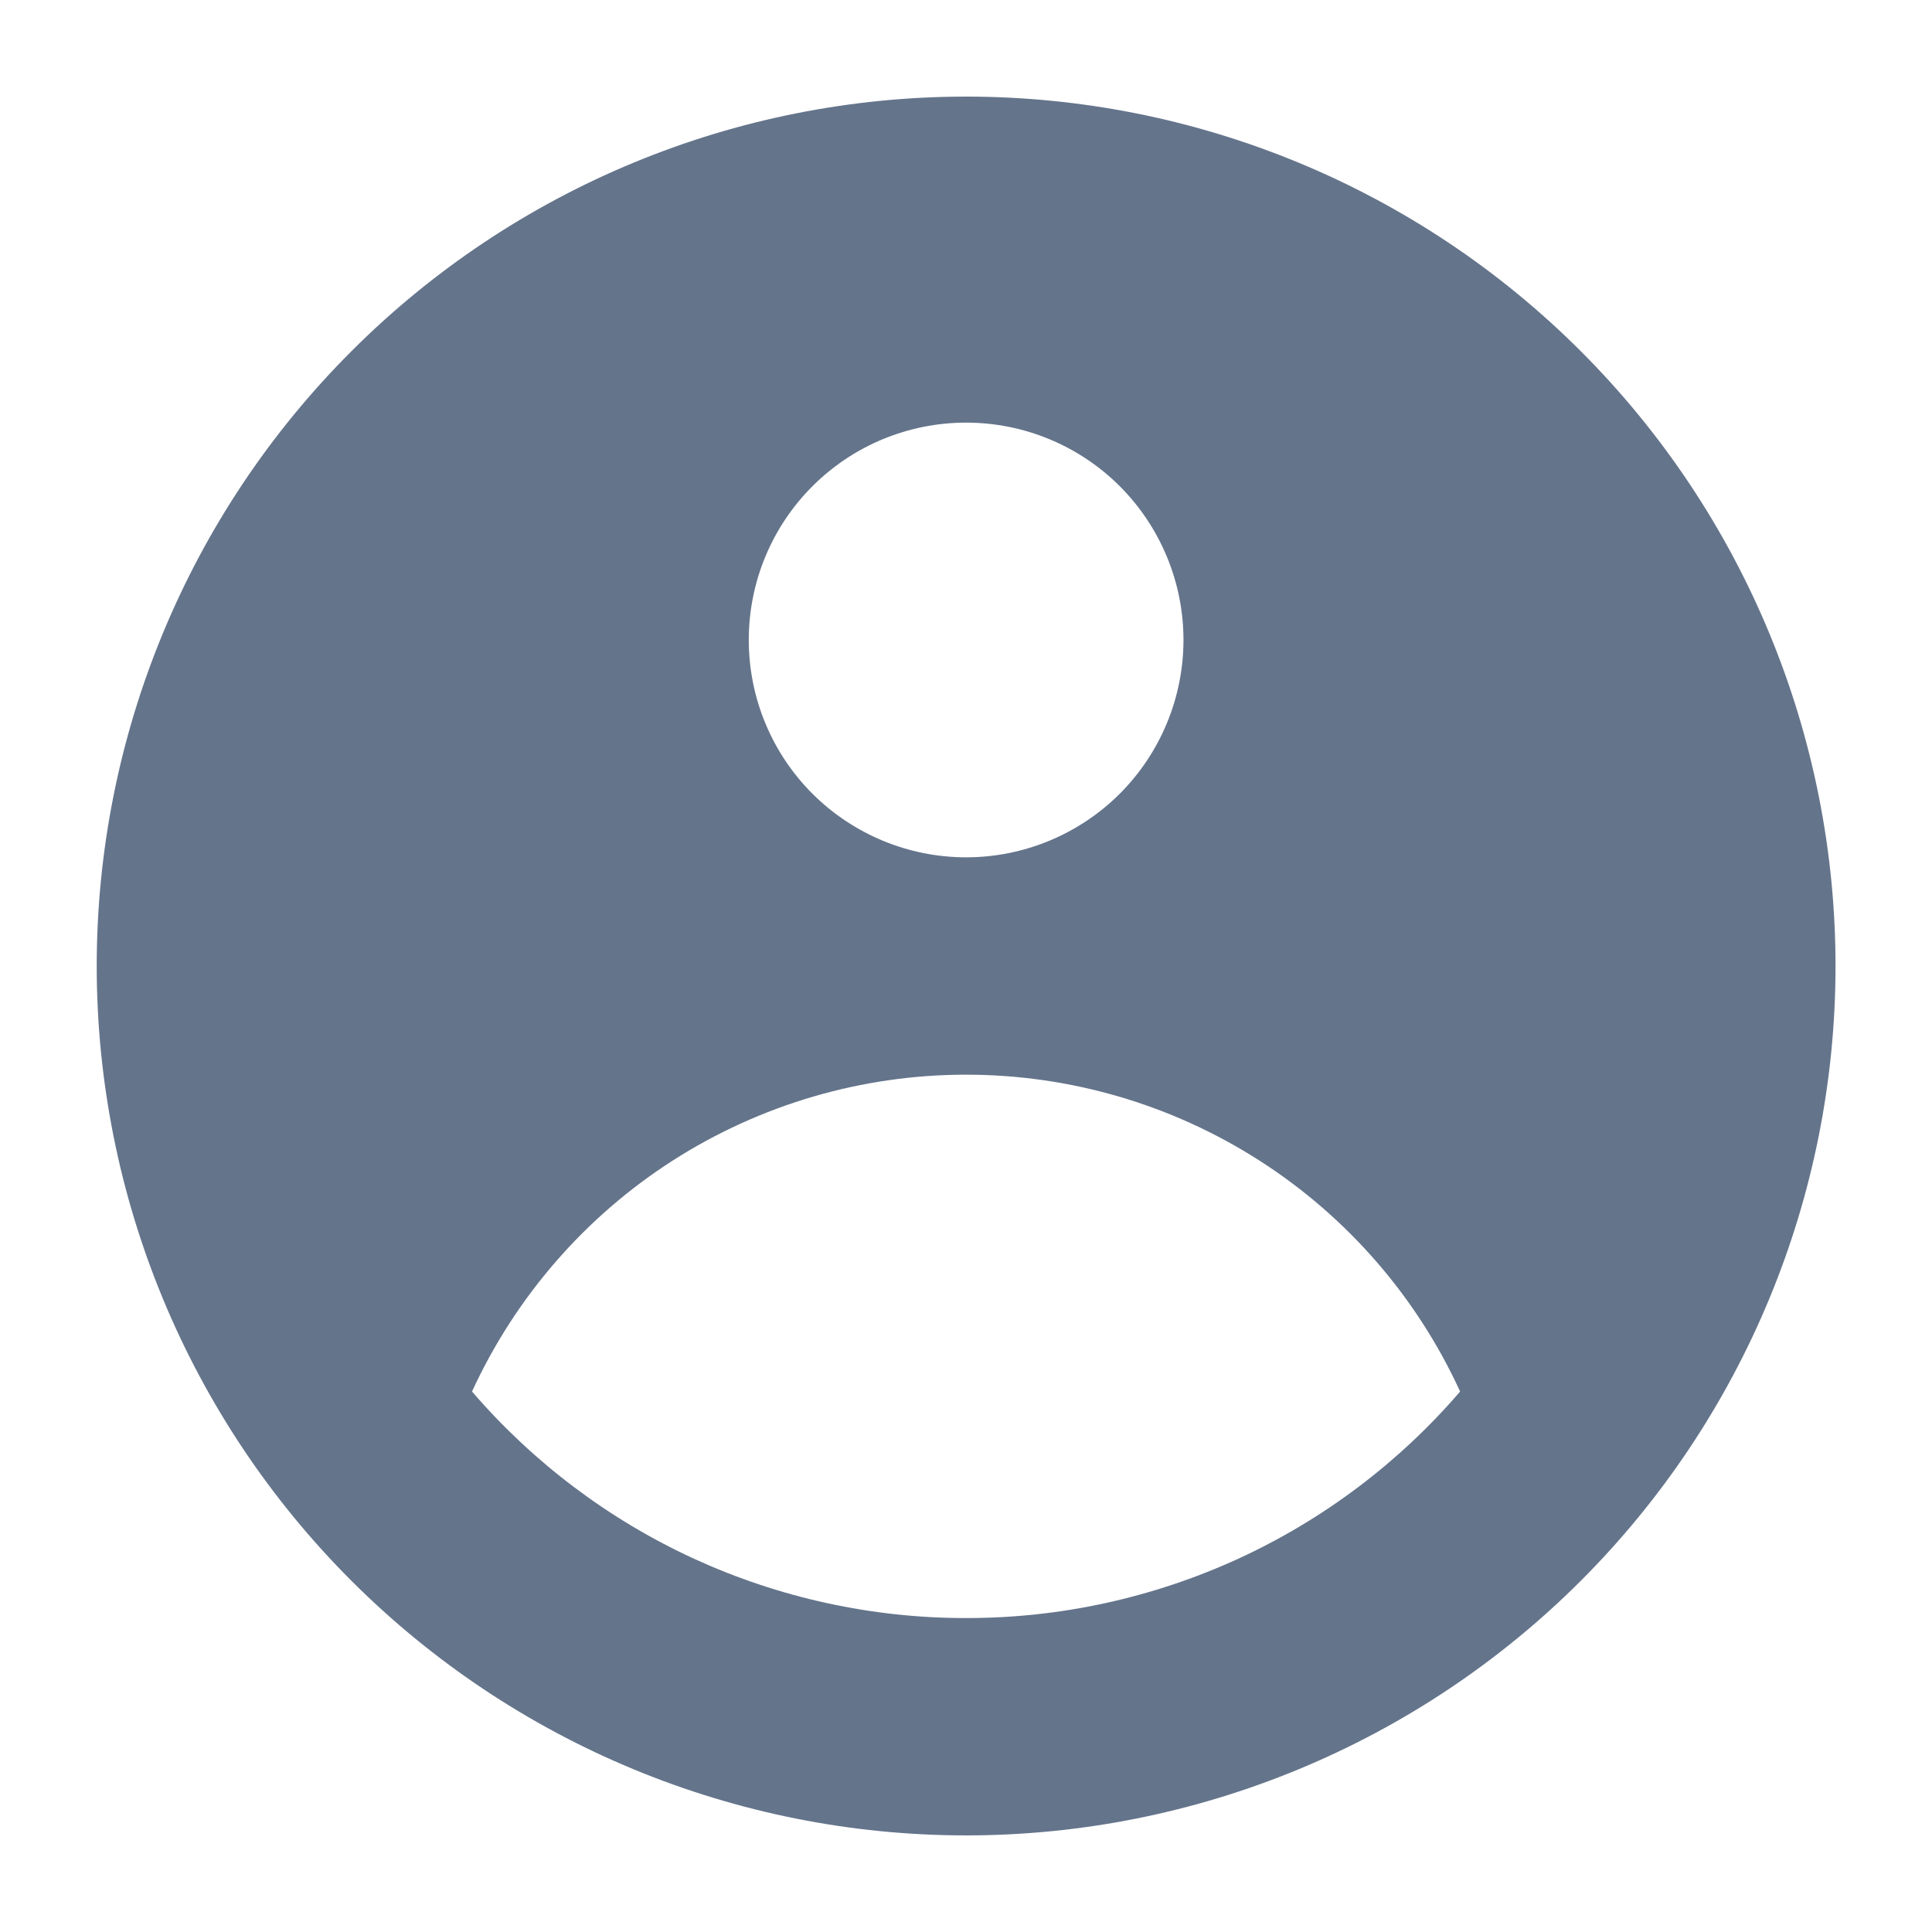 <svg width="16" height="16" viewBox="0 0 16 16" fill="none" xmlns="http://www.w3.org/2000/svg">
<path fill-rule="evenodd" clip-rule="evenodd" d="M15.201 8C15.201 9.909 14.442 11.741 13.092 13.091C11.742 14.441 9.91 15.2 8.001 15.2C6.091 15.2 4.26 14.441 2.91 13.091C1.559 11.741 0.801 9.909 0.801 8C0.801 6.09 1.559 4.259 2.91 2.909C4.26 1.558 6.091 0.8 8.001 0.8C9.91 0.8 11.742 1.558 13.092 2.909C14.442 4.259 15.201 6.09 15.201 8ZM9.801 5.3C9.801 5.777 9.611 6.235 9.274 6.573C8.936 6.91 8.478 7.1 8.001 7.1C7.523 7.1 7.066 6.91 6.728 6.573C6.39 6.235 6.201 5.777 6.201 5.3C6.201 4.822 6.39 4.365 6.728 4.027C7.066 3.689 7.523 3.5 8.001 3.5C8.478 3.5 8.936 3.689 9.274 4.027C9.611 4.365 9.801 4.822 9.801 5.3ZM8.001 8.9C7.139 8.9 6.296 9.147 5.57 9.612C4.845 10.077 4.269 10.741 3.909 11.524C4.416 12.113 5.044 12.586 5.75 12.91C6.456 13.233 7.224 13.401 8.001 13.4C8.778 13.401 9.546 13.233 10.252 12.91C10.958 12.586 11.586 12.113 12.092 11.524C11.733 10.741 11.157 10.077 10.431 9.612C9.706 9.147 8.862 8.9 8.001 8.9Z" fill="#64748B"/>
</svg>
